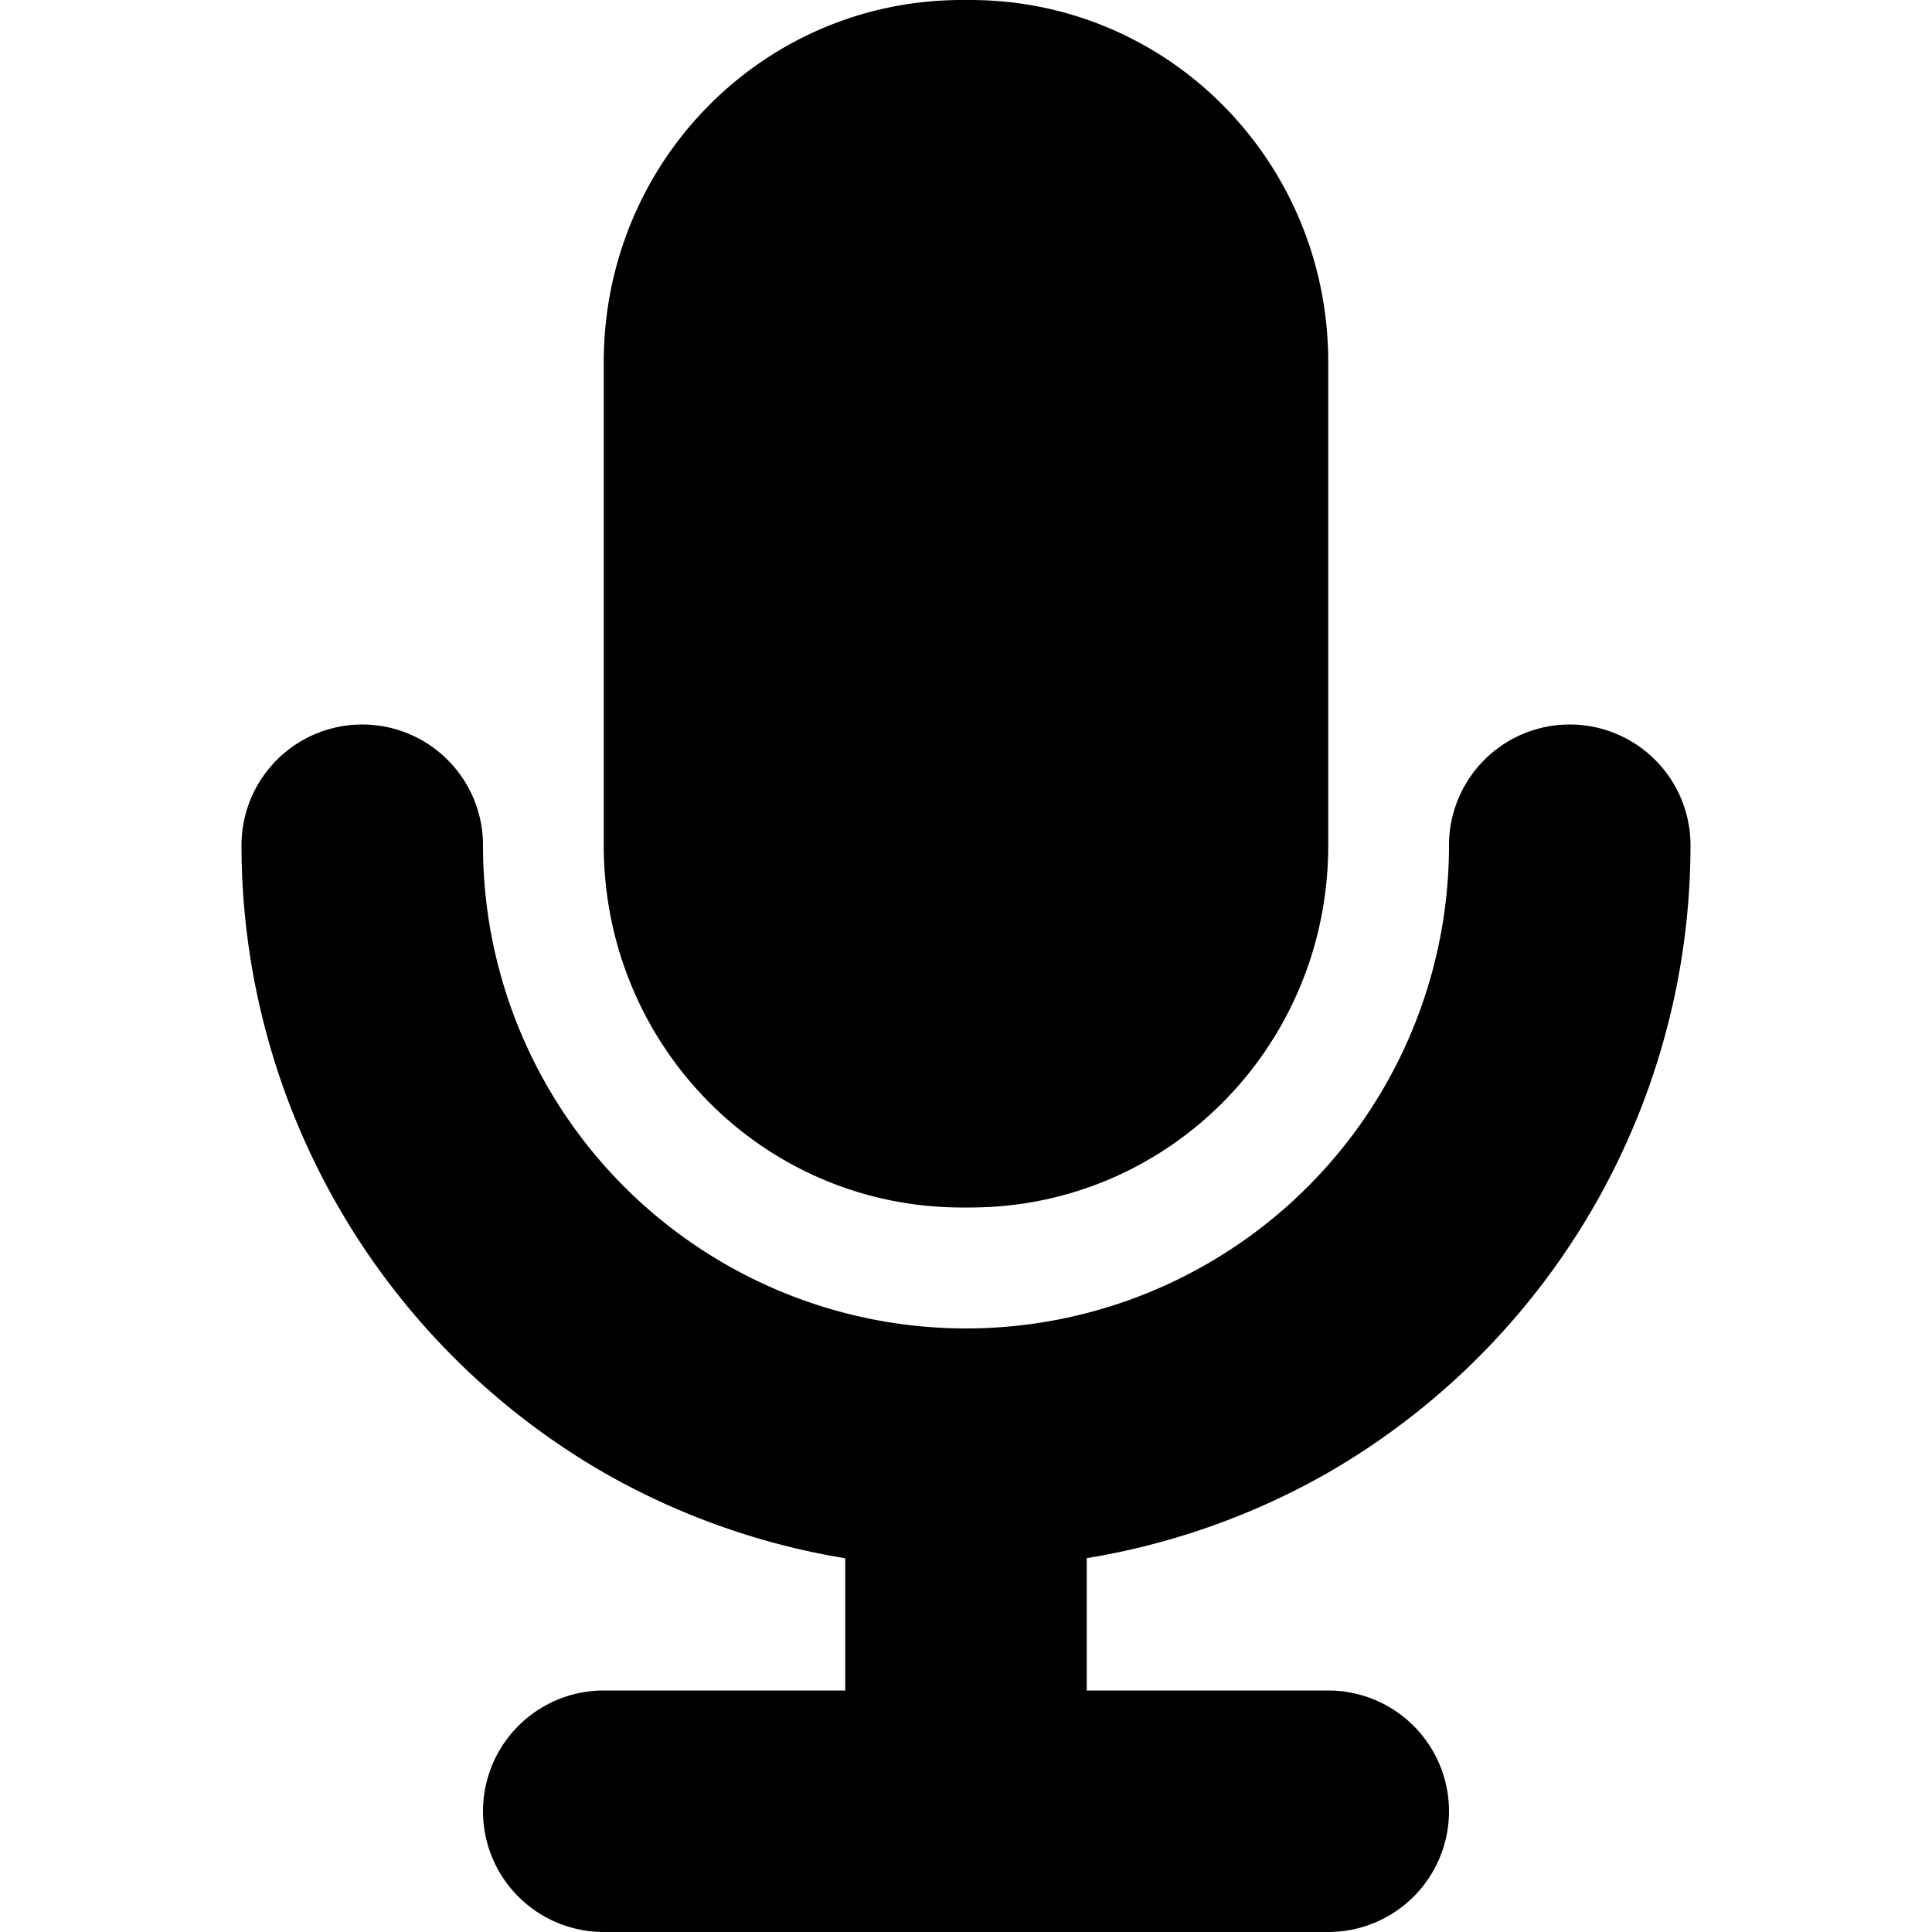 <svg xmlns="http://www.w3.org/2000/svg" height="16" width="16">
    <path d="M7.967 0C6.323 0 5 1.338 5 3v4c0 1.662 1.323 3 2.967 3h.066C9.677 10 11 8.662 11 7V3c0-1.662-1.323-3-2.967-3h-.066zM3 6a1 1 0 0 0-1 1 6.003 6.003 0 0 0 3 5.195 5.977 5.977 0 0 0 2 .71V14H5a1 1 0 0 0-1 1 1 1 0 0 0 1 1h6a1 1 0 0 0 1-1 1 1 0 0 0-1-1H9v-1.096a5.977 5.977 0 0 0 2-.709A6.003 6.003 0 0 0 14 7a1 1 0 0 0-1-1 1 1 0 0 0-1 1c0 1.43-.761 2.75-2 3.465a3.996 3.996 0 0 1-4 0A3.997 3.997 0 0 1 4 7a1 1 0 0 0-1-1z" style="line-height:normal;font-variant-ligatures:normal;font-variant-position:normal;font-variant-caps:normal;font-variant-numeric:normal;font-variant-alternates:normal;font-variant-east-asian:normal;font-feature-settings:normal;font-variation-settings:normal;text-indent:0;text-align:start;text-decoration-line:none;text-decoration-style:solid;text-decoration-color:#000;text-transform:none;text-orientation:mixed;white-space:normal;shape-padding:0;shape-margin:0;inline-size:0;isolation:auto;mix-blend-mode:normal;solid-color:#000;solid-opacity:1;filter-blend-mode:normal;filter-gaussianBlur-deviation:0" color="#000" font-weight="400" font-family="sans-serif" overflow="visible"/>
</svg>
